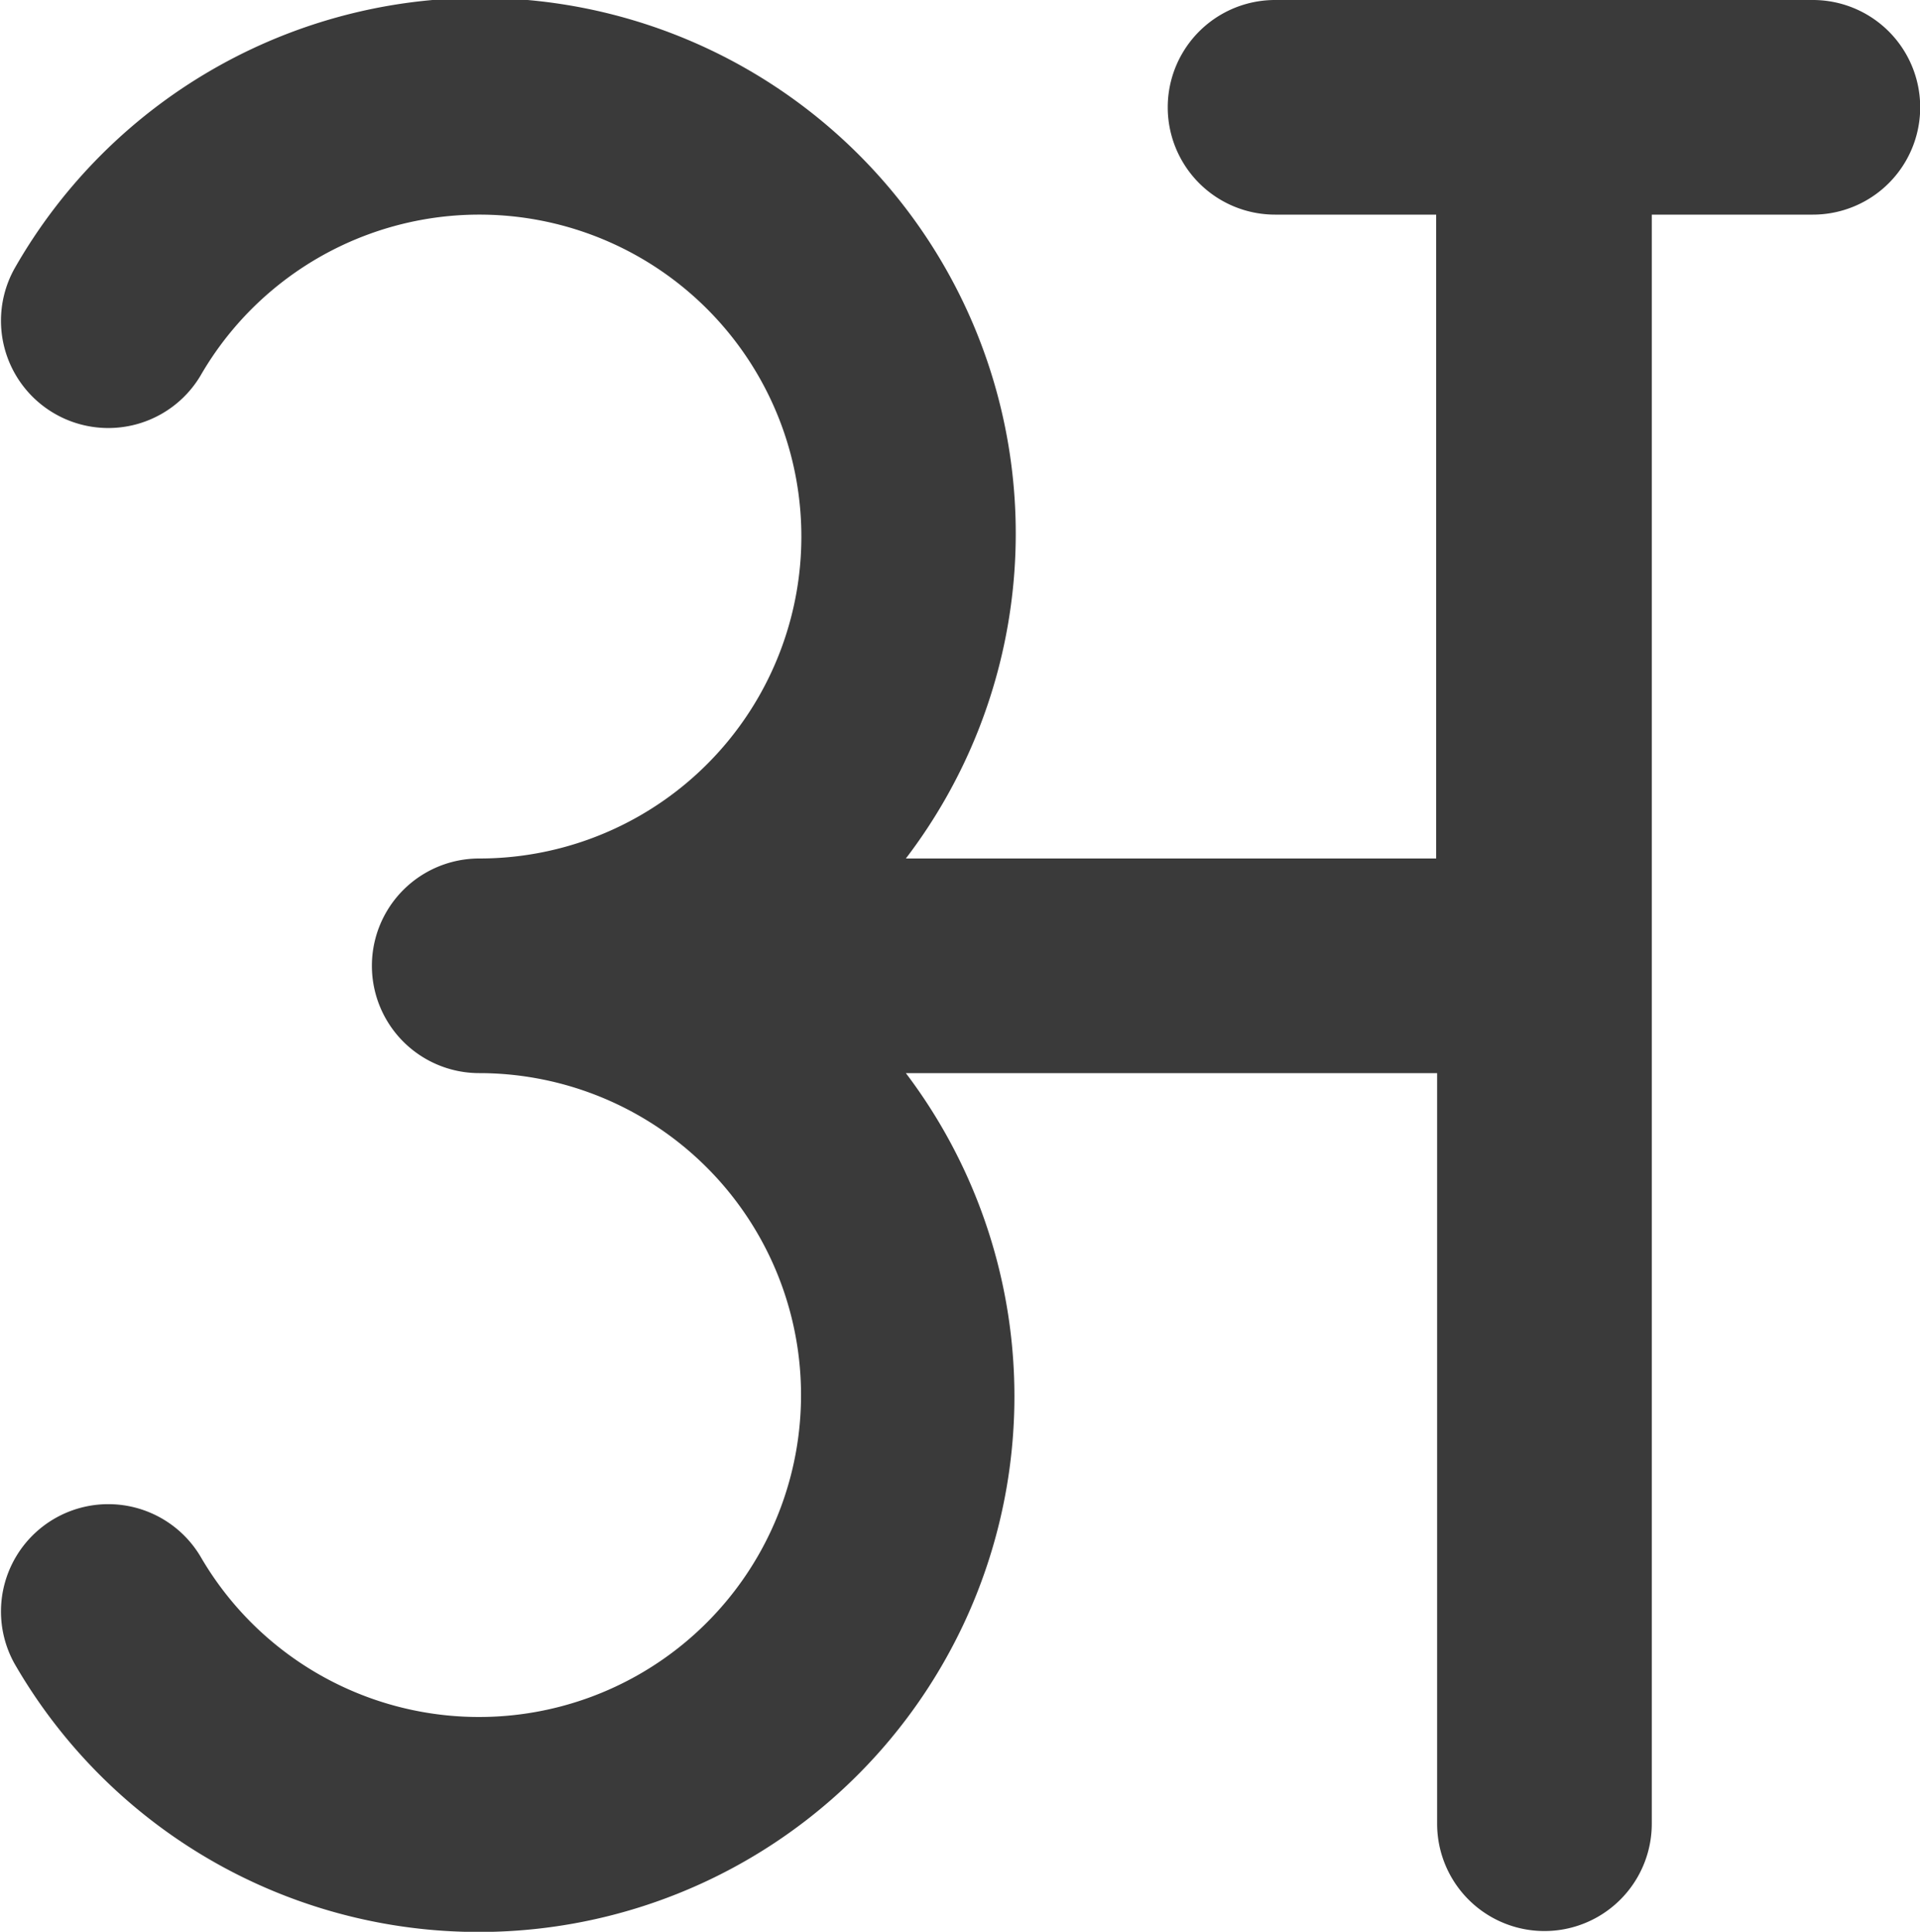 <svg xmlns="http://www.w3.org/2000/svg" width="10" height="10.063" viewBox="0 0 10 10.063">
  <path id="letter-hindi-a-svgrepo-com" d="M12.574,3h-2.8a.559.559,0,1,0,0,1.118h.839V7.472H7.851A2.79,2.79,0,1,0,3.208,4.4a.559.559,0,0,0,.968.559A1.677,1.677,0,1,1,5.629,7.472a.559.559,0,0,0,0,1.118,1.677,1.677,0,1,1-1.453,2.516.559.559,0,0,0-.968.559A2.79,2.79,0,1,0,7.851,8.59h2.767V12.5a.559.559,0,0,0,1.118,0V4.118h.839a.559.559,0,0,0,0-1.118Z" transform="translate(-3.133 -3)" fill="#3a3a3a"/>
</svg>
